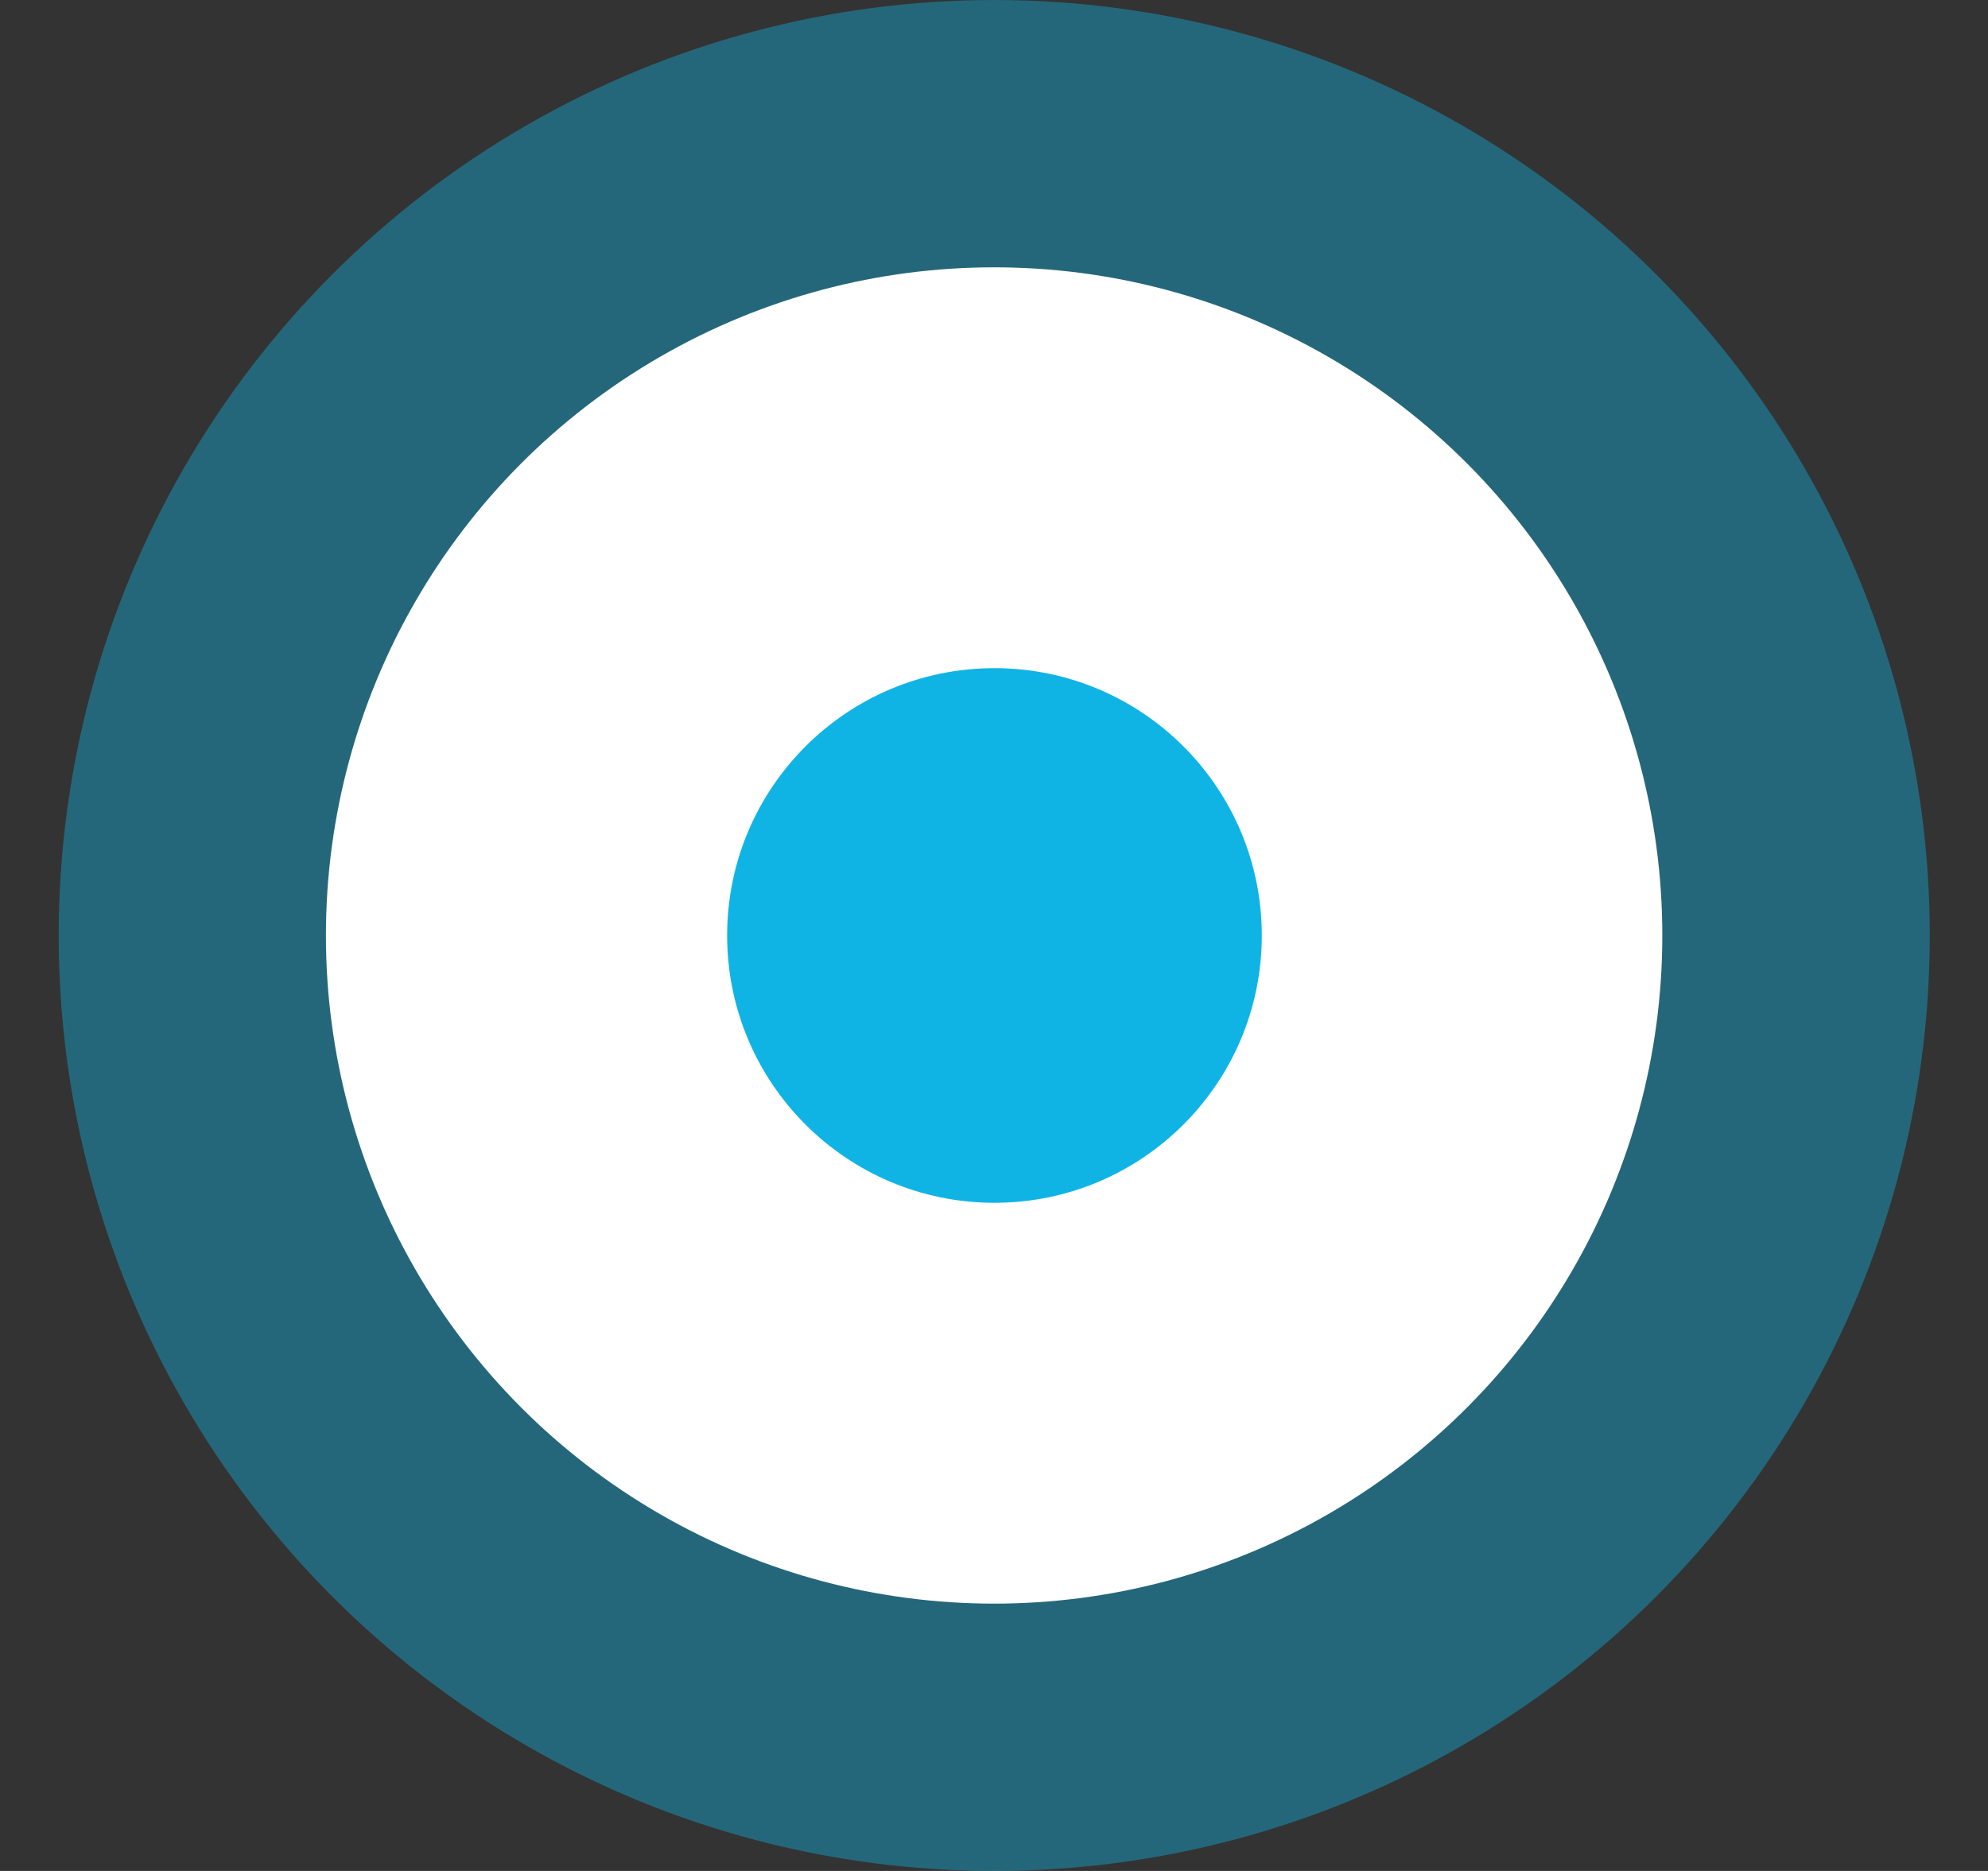<svg width="17" height="16" viewBox="0 0 17 16" fill="none" xmlns="http://www.w3.org/2000/svg">
<rect x="0" y="0" width="17" height="16" fill="#333333" stroke="none"/>
<circle opacity="0.4" cx="8.502" cy="8" r="8" fill="#0FB4E5"/>
<circle cx="8.501" cy="8" r="5.714" fill="white"/>
<circle cx="8.504" cy="8" r="2.286" fill="#0FB4E5"/>
</svg>
